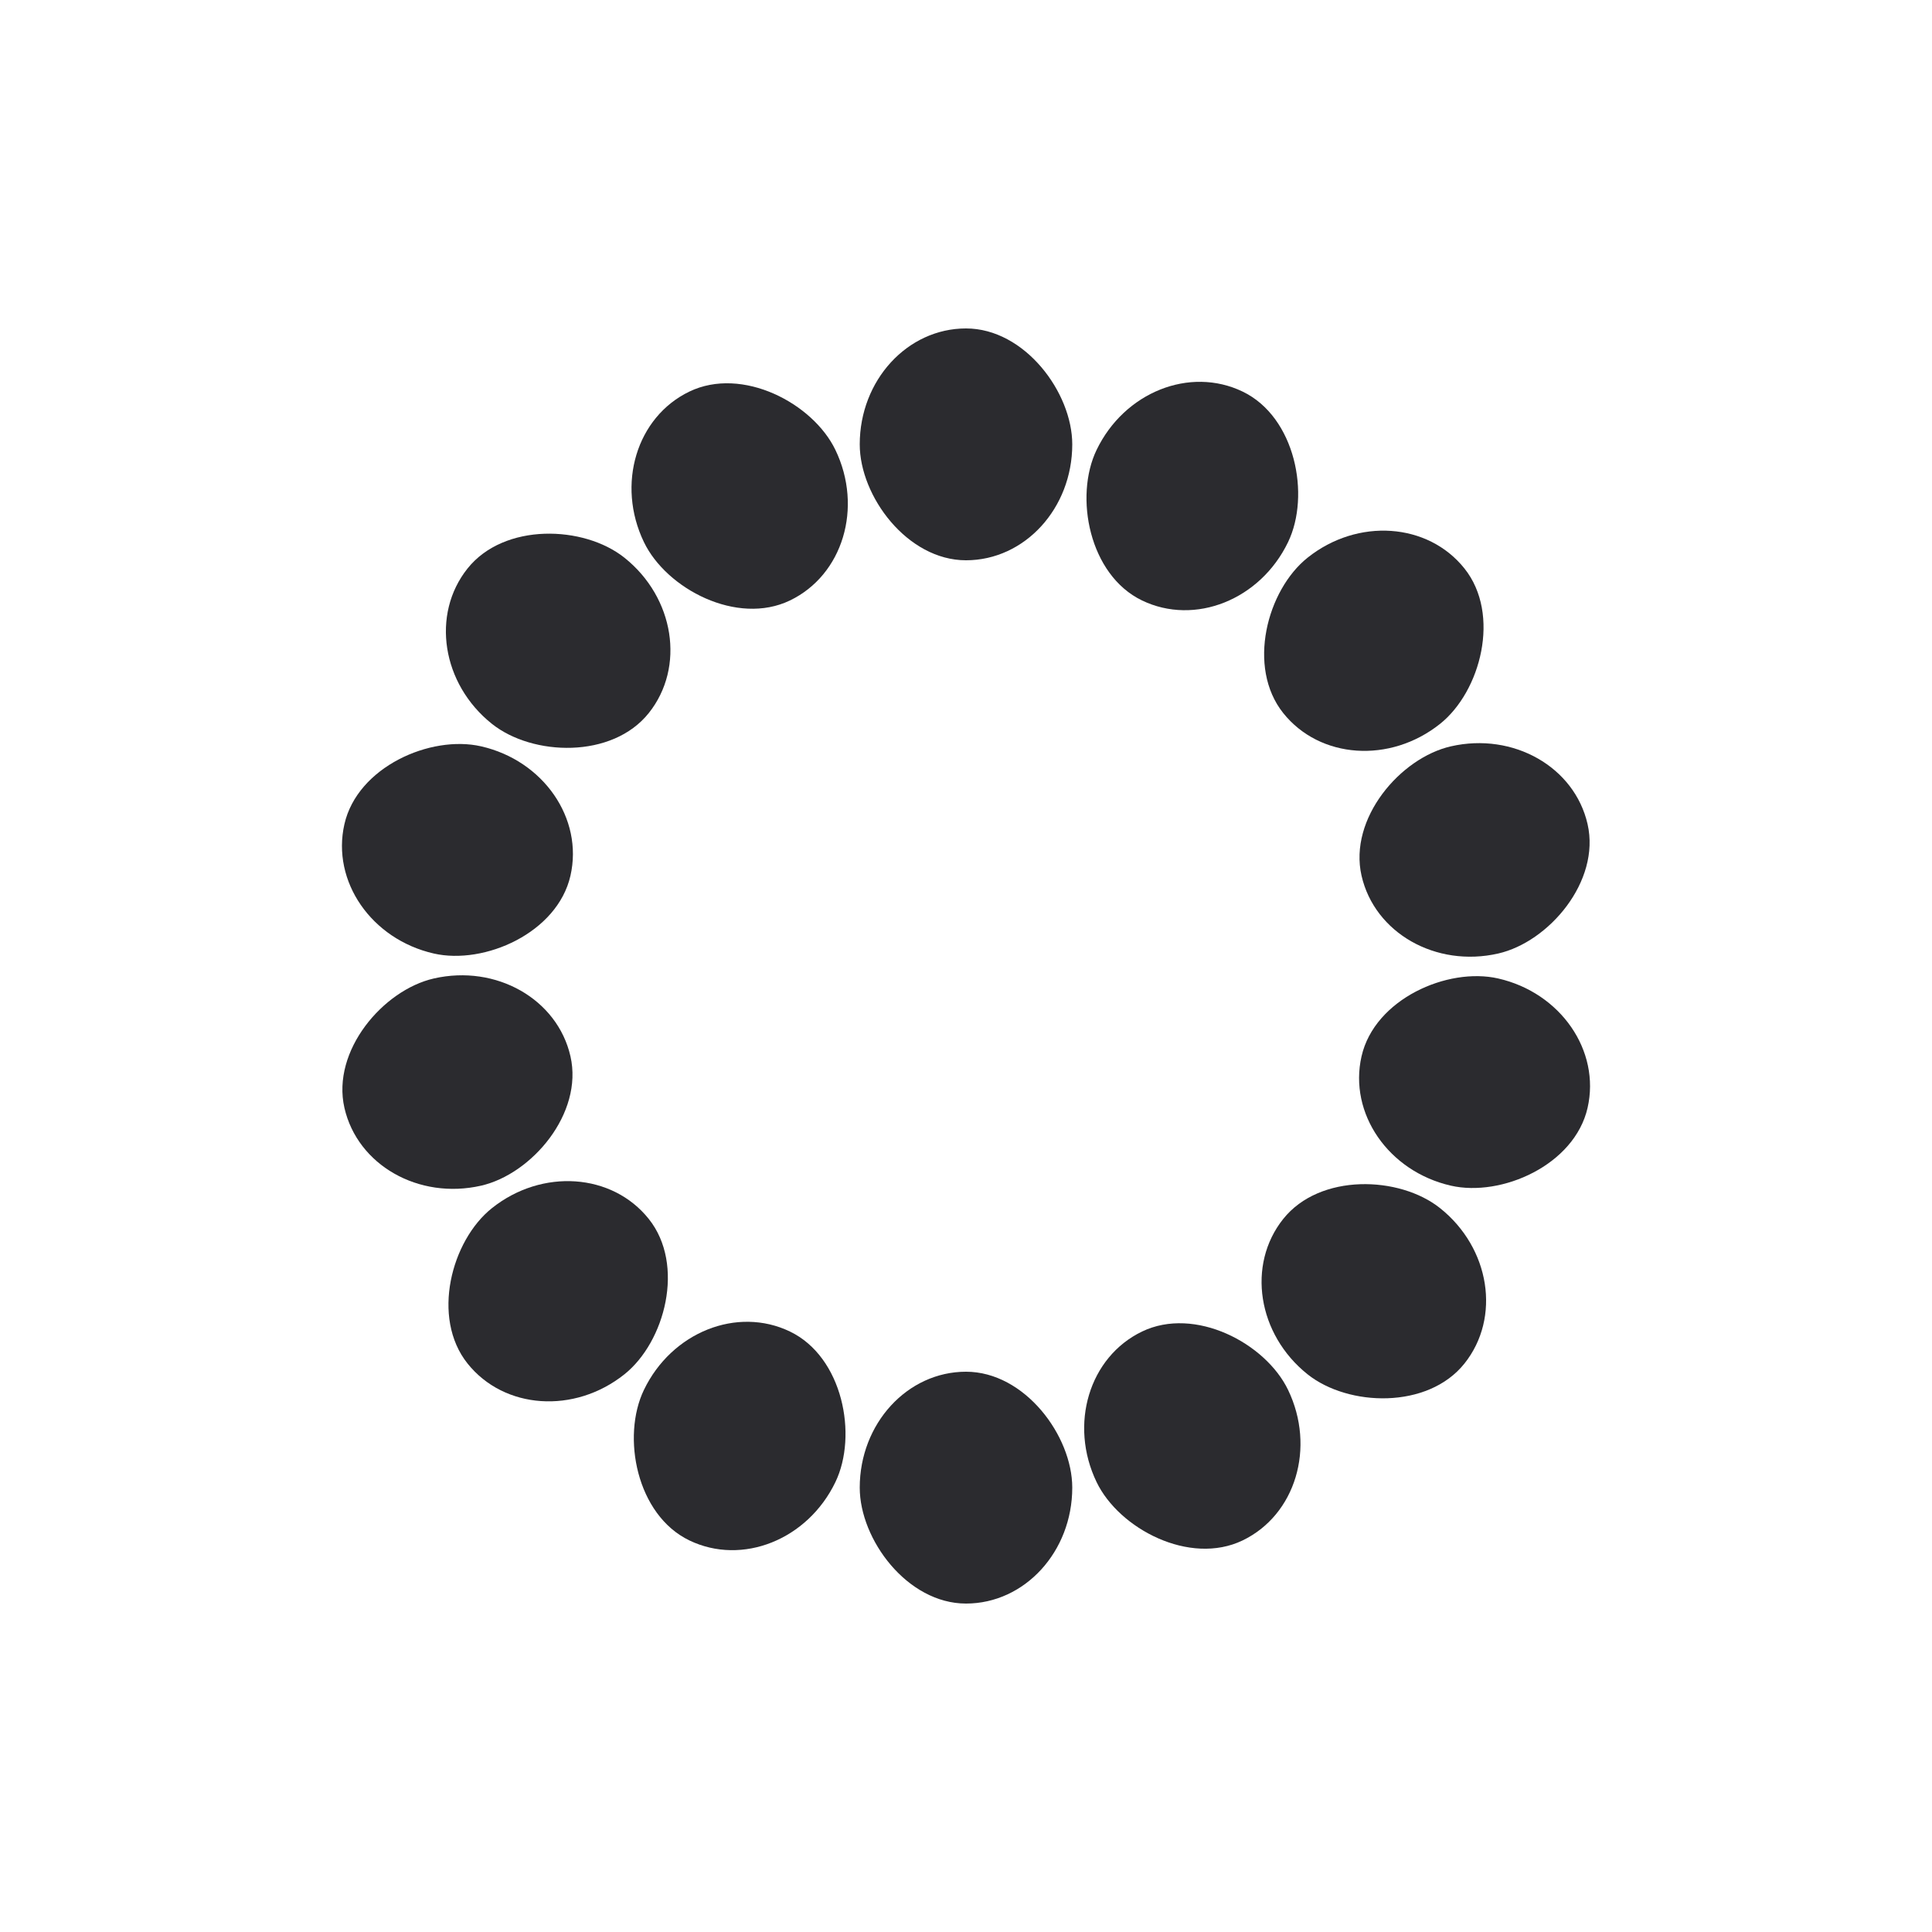 <svg xmlns="http://www.w3.org/2000/svg" style="margin:auto;background:0 0" width="337" height="337" viewBox="0 0 100 100" preserveAspectRatio="xMidYMid" display="block"><rect x="44.5" y="17" rx="5.5" ry="6" width="11" height="12" fill="#2B2B2F"><animate attributeName="opacity" values="1;0" keyTimes="0;1" dur="1s" begin="-0.929s" repeatCount="indefinite"/></rect><rect x="44.5" y="17" rx="5.5" ry="6" width="11" height="12" fill="#2B2B2F" transform="rotate(25.714 50 50)"><animate attributeName="opacity" values="1;0" keyTimes="0;1" dur="1s" begin="-0.857s" repeatCount="indefinite"/></rect><rect x="44.5" y="17" rx="5.5" ry="6" width="11" height="12" fill="#2B2B2F" transform="rotate(51.429 50 50)"><animate attributeName="opacity" values="1;0" keyTimes="0;1" dur="1s" begin="-0.786s" repeatCount="indefinite"/></rect><rect x="44.5" y="17" rx="5.5" ry="6" width="11" height="12" fill="#2B2B2F" transform="rotate(77.143 50 50)"><animate attributeName="opacity" values="1;0" keyTimes="0;1" dur="1s" begin="-0.714s" repeatCount="indefinite"/></rect><rect x="44.5" y="17" rx="5.5" ry="6" width="11" height="12" fill="#2B2B2F" transform="rotate(102.857 50 50)"><animate attributeName="opacity" values="1;0" keyTimes="0;1" dur="1s" begin="-0.643s" repeatCount="indefinite"/></rect><rect x="44.5" y="17" rx="5.5" ry="6" width="11" height="12" fill="#2B2B2F" transform="rotate(128.571 50 50)"><animate attributeName="opacity" values="1;0" keyTimes="0;1" dur="1s" begin="-0.571s" repeatCount="indefinite"/></rect><rect x="44.5" y="17" rx="5.5" ry="6" width="11" height="12" fill="#2B2B2F" transform="rotate(154.286 50 50)"><animate attributeName="opacity" values="1;0" keyTimes="0;1" dur="1s" begin="-0.5s" repeatCount="indefinite"/></rect><rect x="44.5" y="17" rx="5.5" ry="6" width="11" height="12" fill="#2B2B2F" transform="rotate(180 50 50)"><animate attributeName="opacity" values="1;0" keyTimes="0;1" dur="1s" begin="-0.429s" repeatCount="indefinite"/></rect><rect x="44.5" y="17" rx="5.5" ry="6" width="11" height="12" fill="#2B2B2F" transform="rotate(205.714 50 50)"><animate attributeName="opacity" values="1;0" keyTimes="0;1" dur="1s" begin="-0.357s" repeatCount="indefinite"/></rect><rect x="44.5" y="17" rx="5.5" ry="6" width="11" height="12" fill="#2B2B2F" transform="rotate(231.429 50 50)"><animate attributeName="opacity" values="1;0" keyTimes="0;1" dur="1s" begin="-0.286s" repeatCount="indefinite"/></rect><rect x="44.5" y="17" rx="5.5" ry="6" width="11" height="12" fill="#2B2B2F" transform="rotate(257.143 50 50)"><animate attributeName="opacity" values="1;0" keyTimes="0;1" dur="1s" begin="-0.214s" repeatCount="indefinite"/></rect><rect x="44.5" y="17" rx="5.5" ry="6" width="11" height="12" fill="#2B2B2F" transform="rotate(282.857 50 50)"><animate attributeName="opacity" values="1;0" keyTimes="0;1" dur="1s" begin="-0.143s" repeatCount="indefinite"/></rect><rect x="44.5" y="17" rx="5.5" ry="6" width="11" height="12" fill="#2B2B2F" transform="rotate(308.571 50 50)"><animate attributeName="opacity" values="1;0" keyTimes="0;1" dur="1s" begin="-0.071s" repeatCount="indefinite"/></rect><rect x="44.5" y="17" rx="5.5" ry="6" width="11" height="12" fill="#2B2B2F" transform="rotate(334.286 50 50)"><animate attributeName="opacity" values="1;0" keyTimes="0;1" dur="1s" begin="0s" repeatCount="indefinite"/></rect></svg>